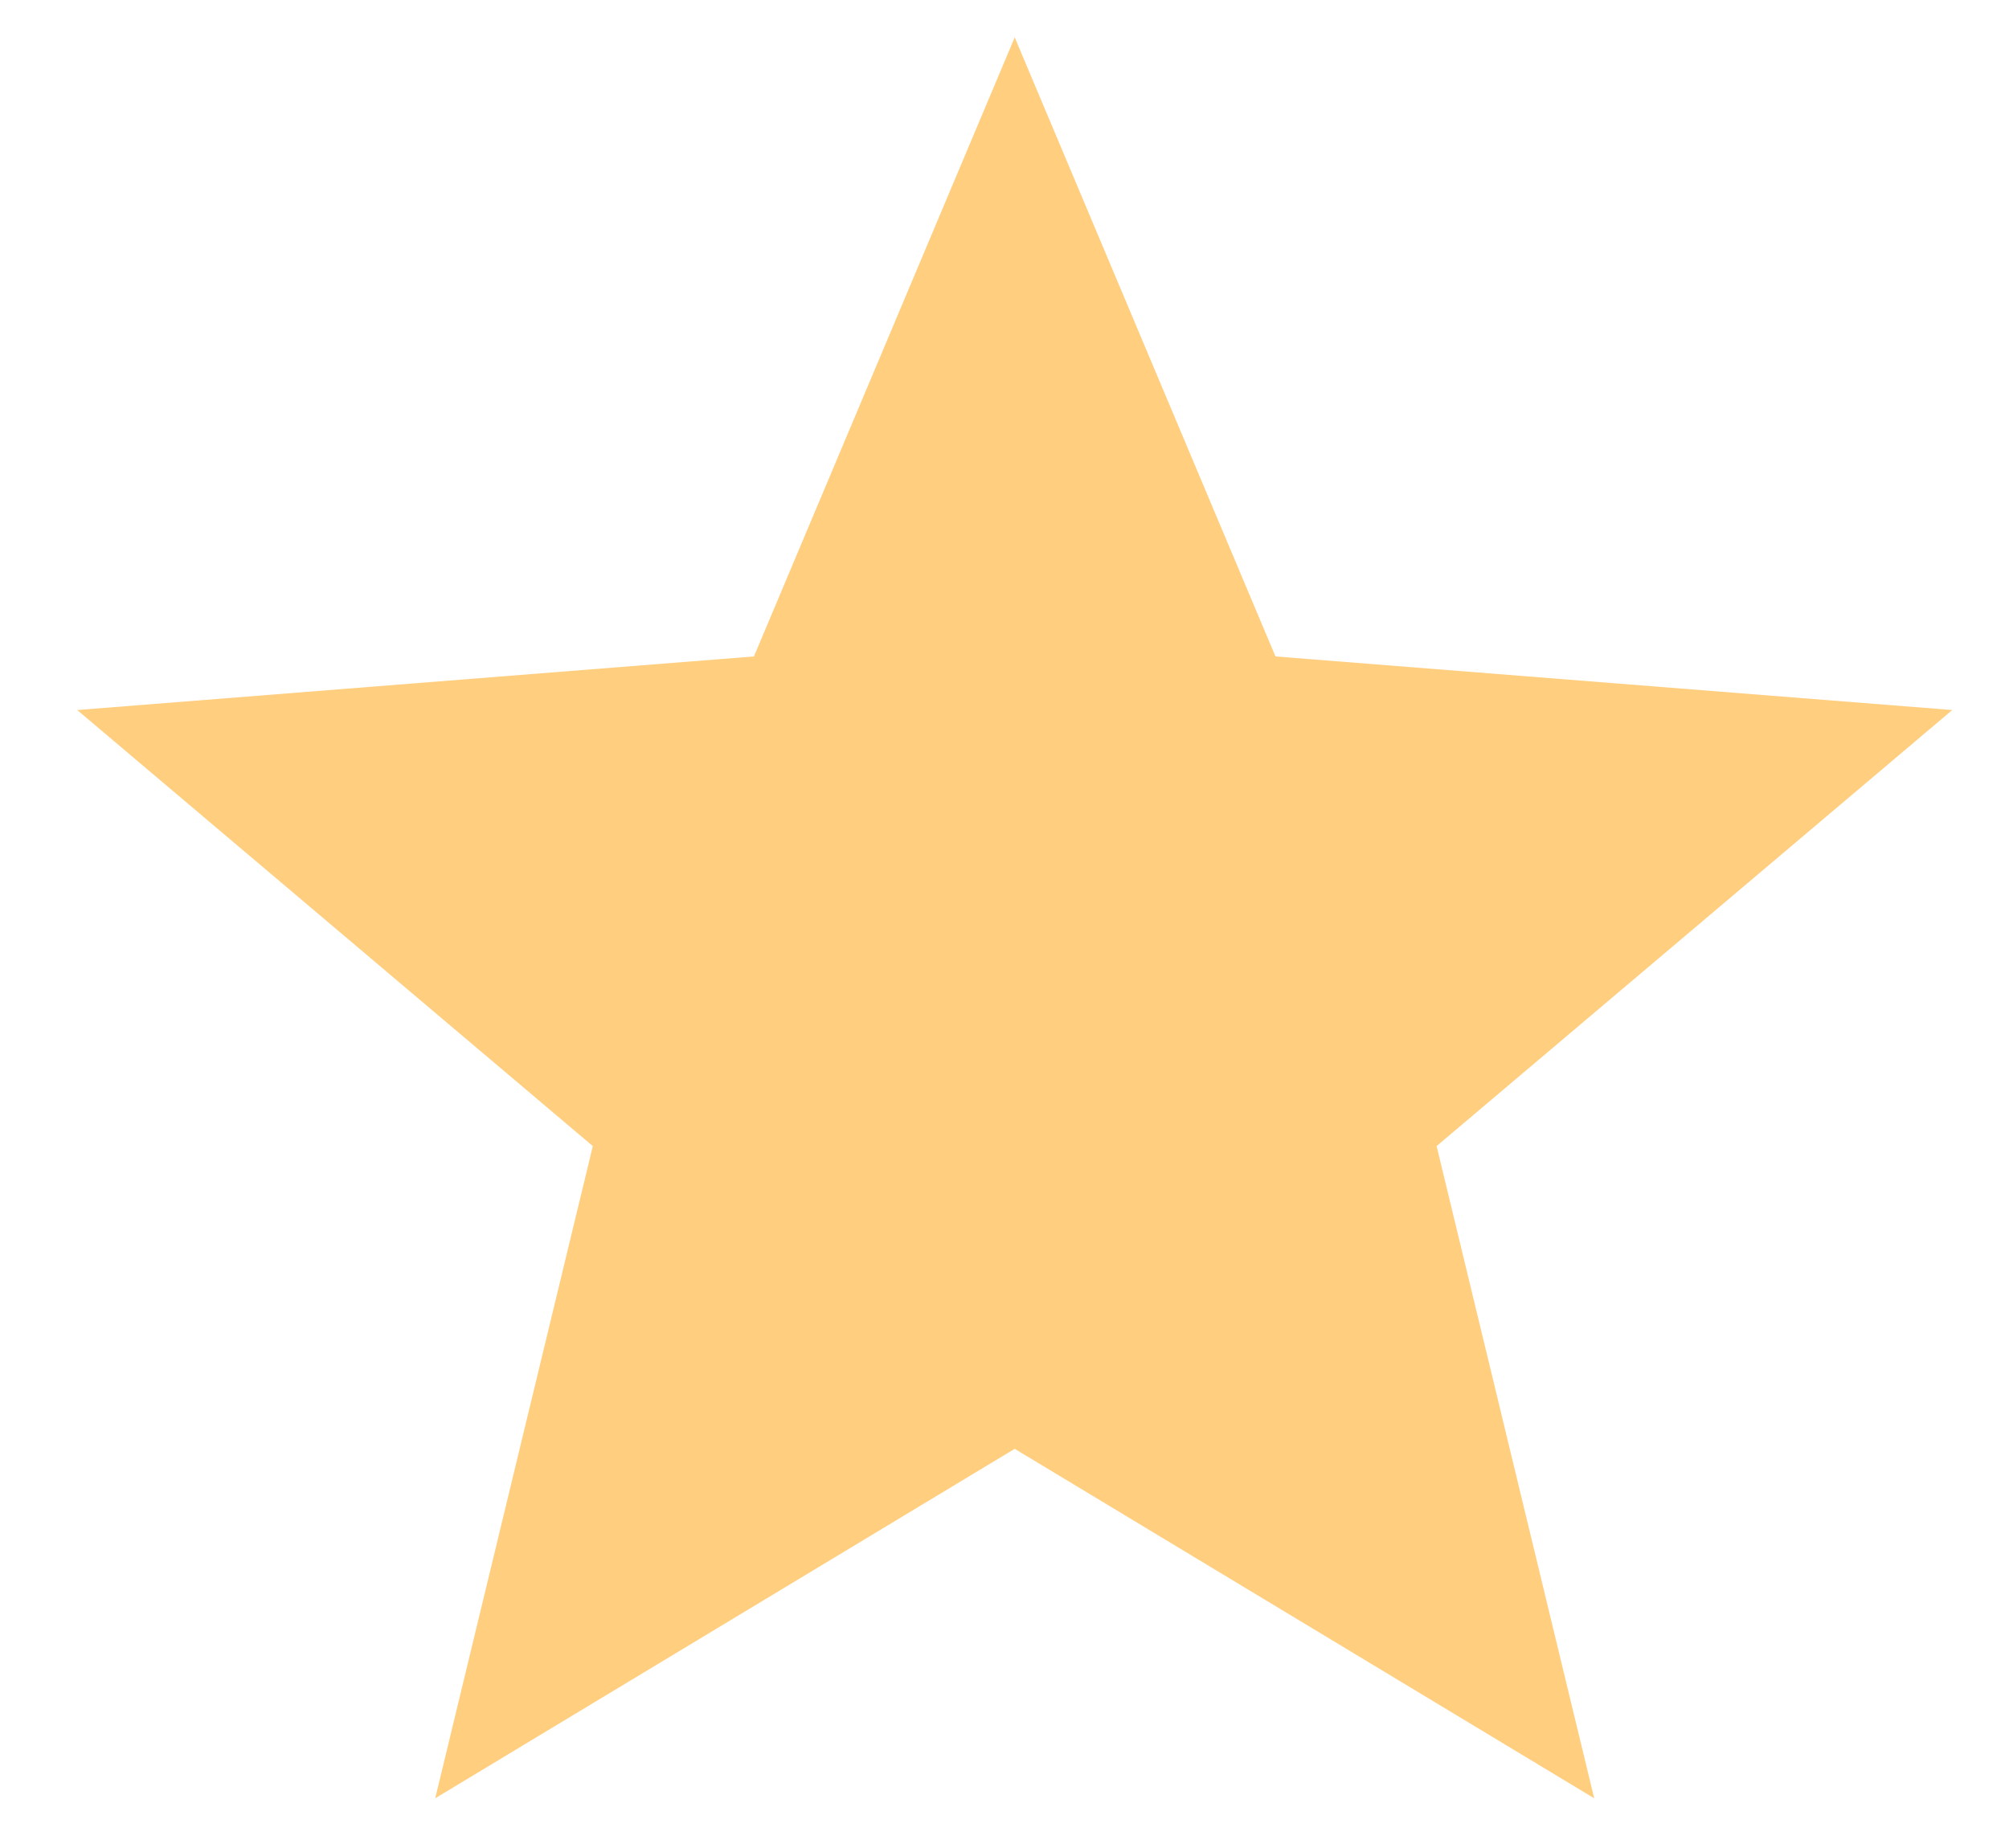 <svg width="25" height="23" viewBox="0 0 25 23" fill="none" xmlns="http://www.w3.org/2000/svg">
<path d="M12.627 18.032L5.416 22.381L7.377 14.264L0.961 8.837L9.382 8.17L12.627 0.465L15.872 8.17L24.294 8.837L17.877 14.264L19.838 22.381L12.627 18.032Z" fill="#FFCE7F"/>
</svg>
